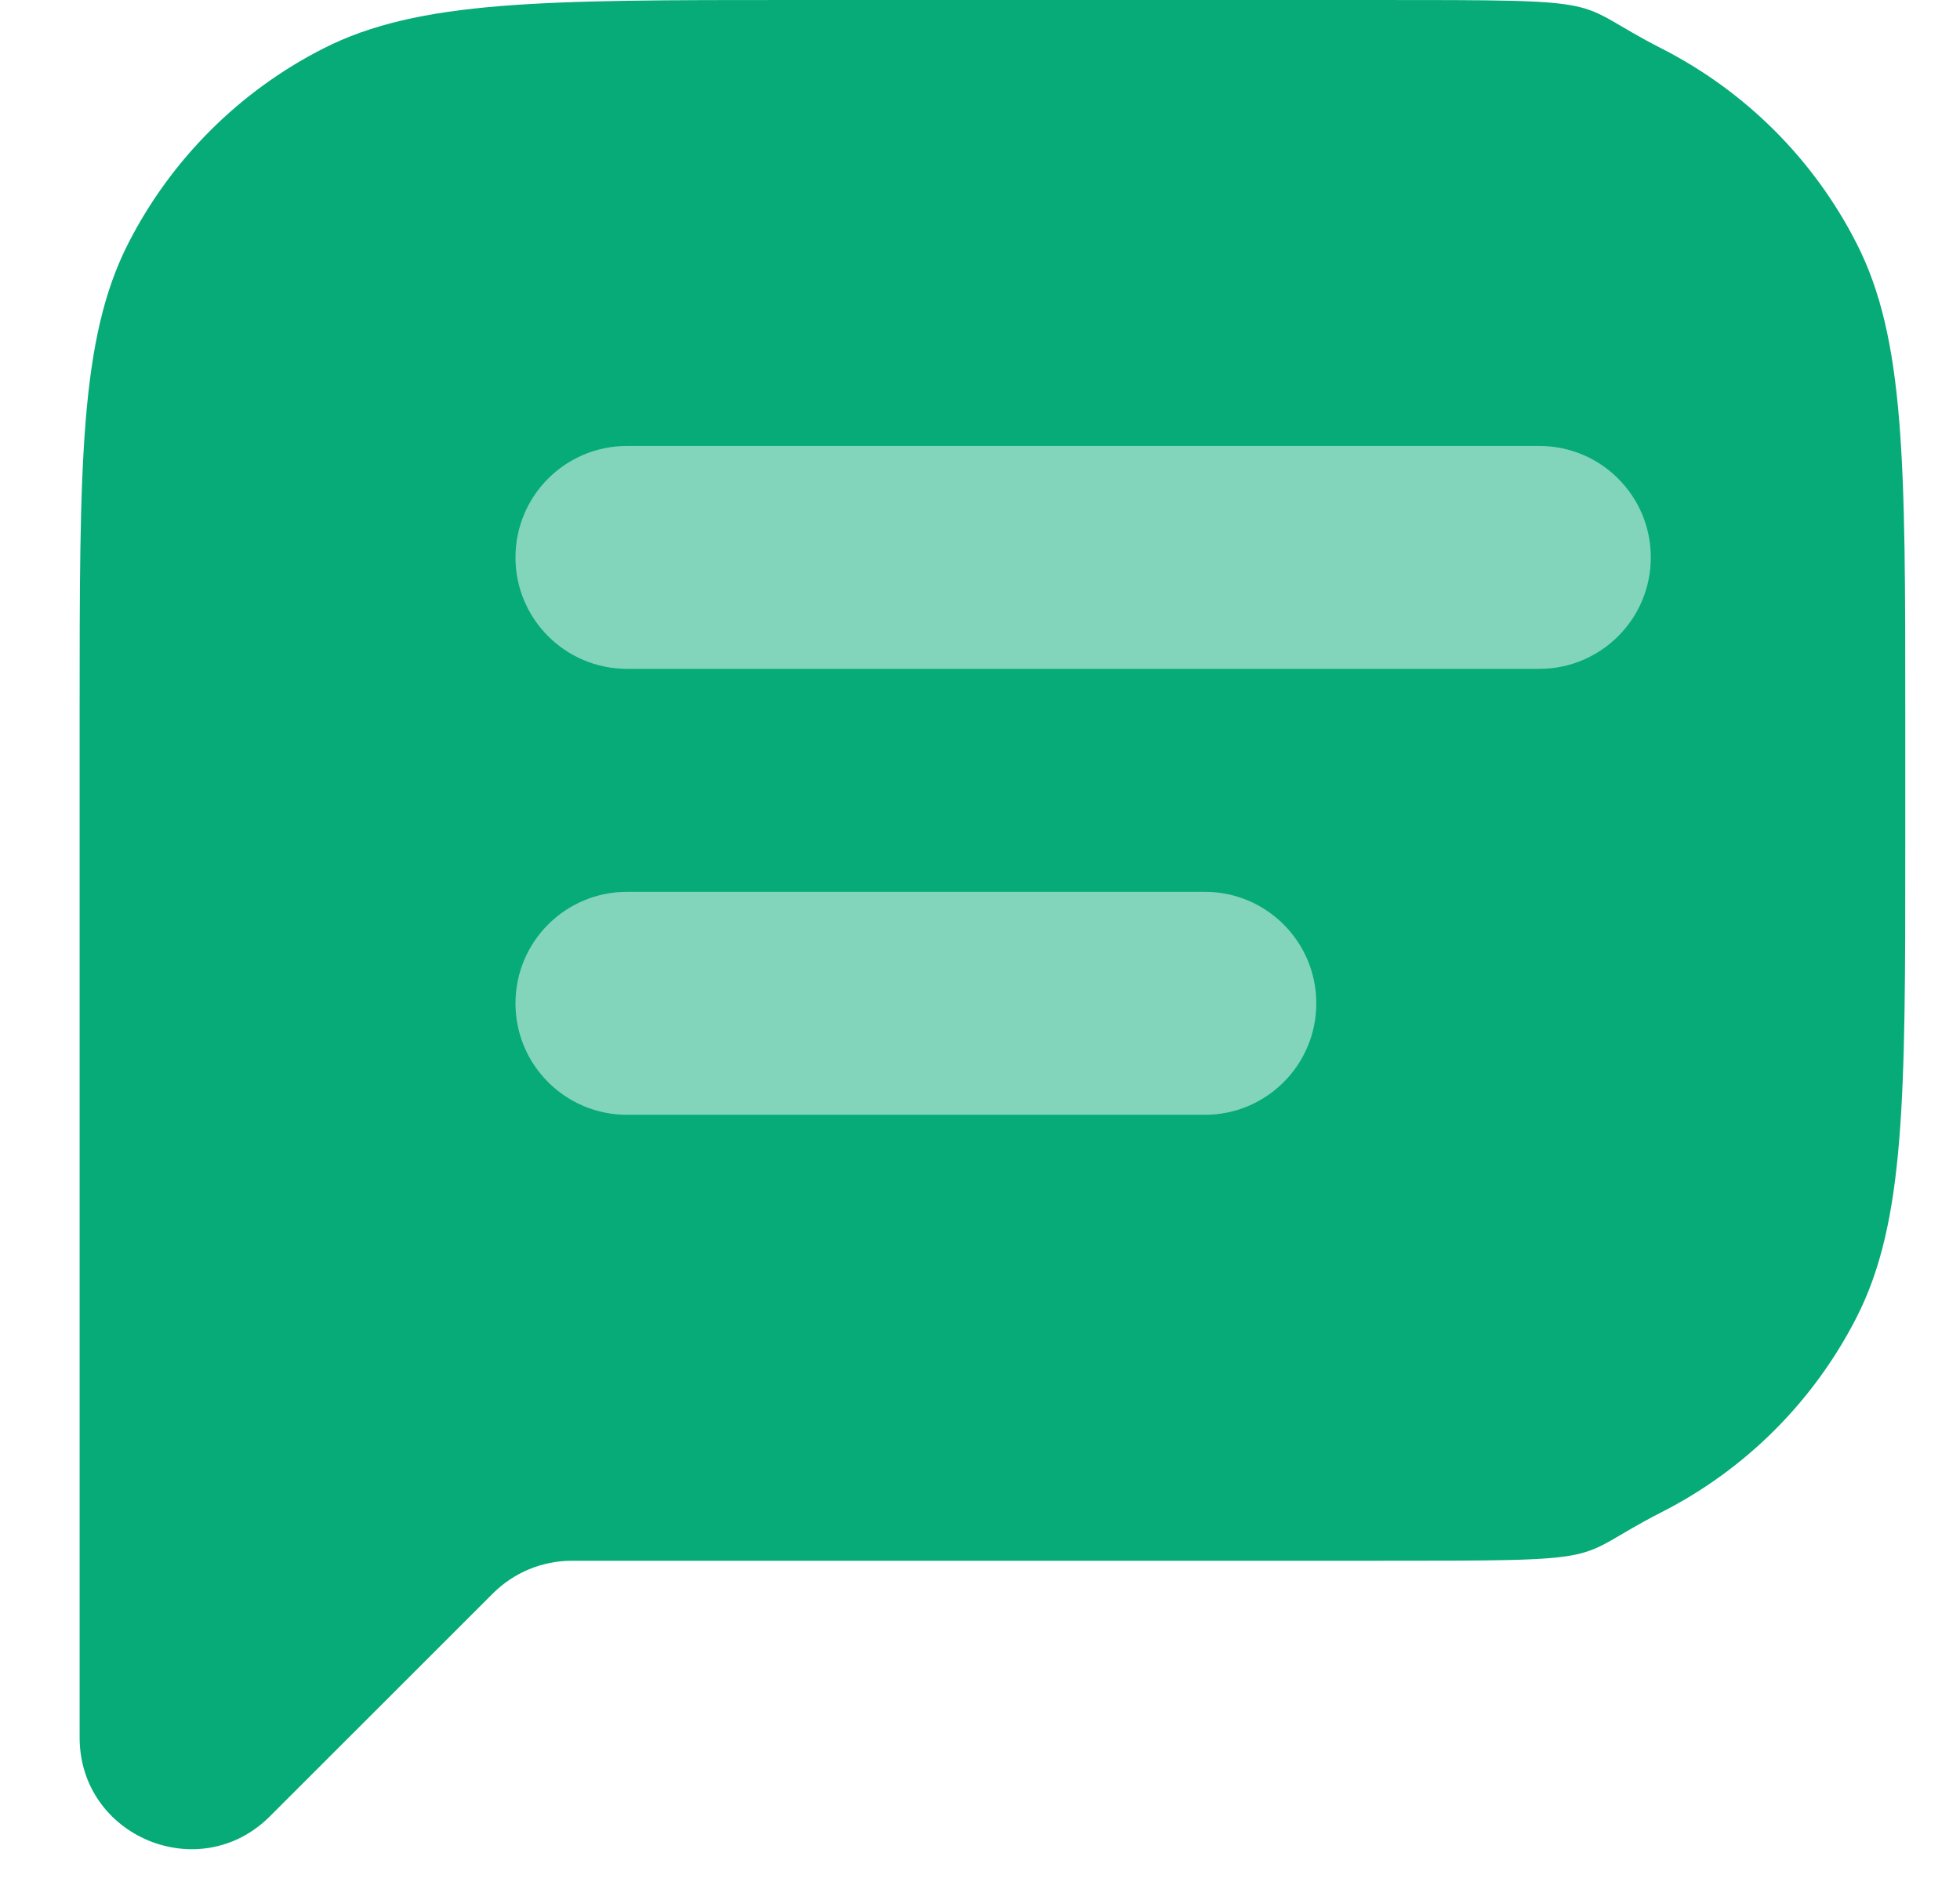 <svg width="24" height="23" viewBox="0 0 24 23" fill="none" xmlns="http://www.w3.org/2000/svg">
<rect x="3.457" y="3.972" width="17.874" height="11.42" fill="#82D5BB"/>
<path fill-rule="evenodd" clip-rule="evenodd" d="M0.975 8.739C0.975 5.68 0.975 4.15 1.57 2.982C2.094 1.954 2.929 1.119 3.957 0.595C5.125 -2.64918e-07 6.654 0 9.713 0H16.813C19.872 0 19.179 -2.64918e-07 20.348 0.595C21.375 1.119 22.211 1.954 22.734 2.982C23.33 4.15 23.33 5.68 23.33 8.739V10.377C23.33 13.436 23.33 14.965 22.734 16.134C22.211 17.161 21.375 17.997 20.348 18.52C19.179 19.116 19.872 19.116 16.813 19.116H7.002C6.64 19.116 6.292 19.26 6.036 19.516L3.305 22.246C2.445 23.107 0.975 22.497 0.975 21.281V19.116V12.289V8.739ZM7.678 5.462C6.923 5.462 6.312 6.073 6.312 6.827C6.312 7.581 6.923 8.192 7.678 8.192H18.849C19.603 8.192 20.214 7.581 20.214 6.827C20.214 6.073 19.603 5.462 18.849 5.462H7.678ZM7.678 10.923C6.923 10.923 6.312 11.534 6.312 12.289C6.312 13.043 6.923 13.654 7.678 13.654H14.753C15.507 13.654 16.118 13.043 16.118 12.289C16.118 11.534 15.507 10.923 14.753 10.923H7.678Z" fill="#06AB78"/>
</svg>
